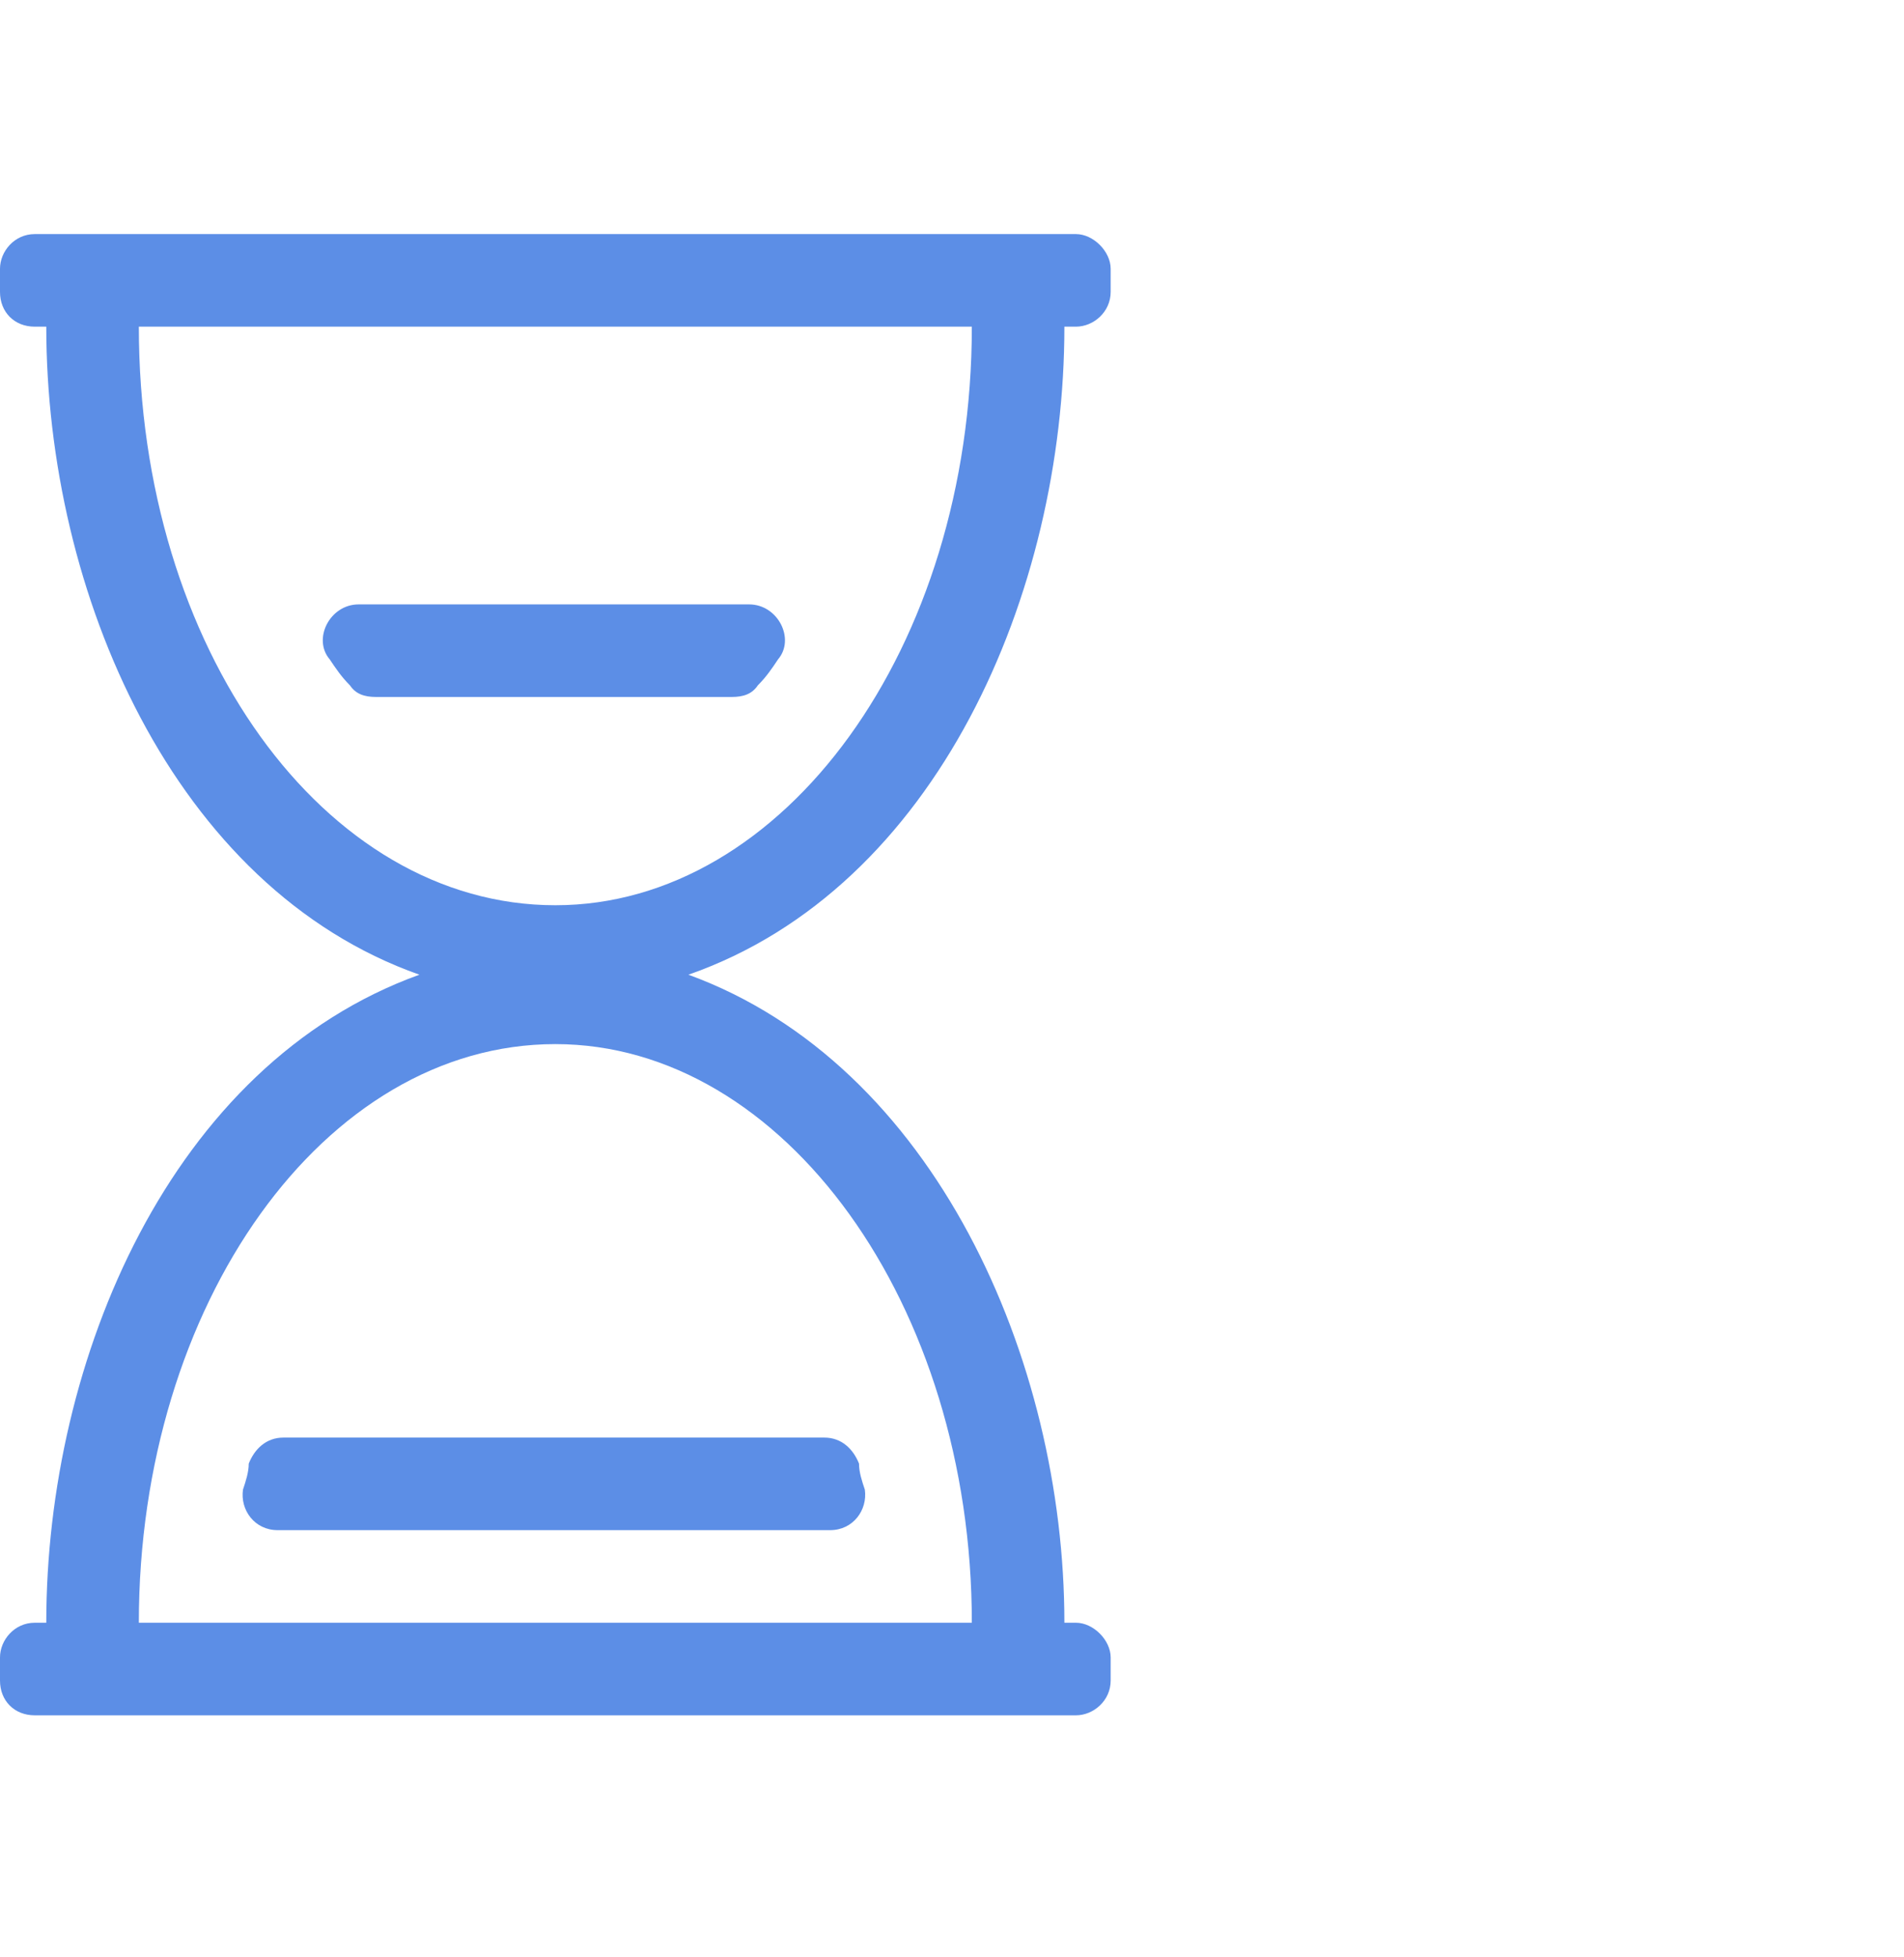 <svg width="36" height="37" viewBox="0 0 36 37" fill="none" xmlns="http://www.w3.org/2000/svg">
<path d="M20.125 6.175H20.344C20.672 6.175 21 5.901 21 5.518V5.081C21 4.753 20.672 4.425 20.344 4.425H0.656C0.273 4.425 0 4.753 0 5.081V5.518C0 5.901 0.273 6.175 0.656 6.175H0.875C0.875 11.206 3.281 16.784 7.93 18.425C3.227 20.12 0.875 25.698 0.875 30.675H0.656C0.273 30.675 0 31.003 0 31.331V31.768C0 32.151 0.273 32.425 0.656 32.425H20.344C20.672 32.425 21 32.151 21 31.768V31.331C21 31.003 20.672 30.675 20.344 30.675H20.125C20.125 25.698 17.664 20.12 13.016 18.425C17.719 16.784 20.125 11.206 20.125 6.175ZM2.625 6.175H18.375C18.375 12.245 14.82 17.112 10.5 17.112C6.125 17.112 2.625 12.245 2.625 6.175ZM18.375 30.675H2.625C2.625 24.659 6.125 19.737 10.5 19.737C14.82 19.737 18.375 24.659 18.375 30.675ZM14.711 12.464C15.039 12.081 14.711 11.425 14.164 11.425H6.781C6.234 11.425 5.906 12.081 6.234 12.464C6.344 12.628 6.453 12.792 6.617 12.956C6.727 13.12 6.891 13.175 7.109 13.175H13.836C14.055 13.175 14.219 13.12 14.328 12.956C14.492 12.792 14.602 12.628 14.711 12.464ZM5.359 27.175C5.031 27.175 4.812 27.393 4.703 27.667C4.703 27.831 4.648 27.995 4.594 28.159C4.539 28.542 4.812 28.925 5.25 28.925H15.695C16.133 28.925 16.406 28.542 16.352 28.159C16.297 27.995 16.242 27.831 16.242 27.667C16.133 27.393 15.914 27.175 15.586 27.175H5.359Z" fill="#5C8EE6"/>
</svg>
